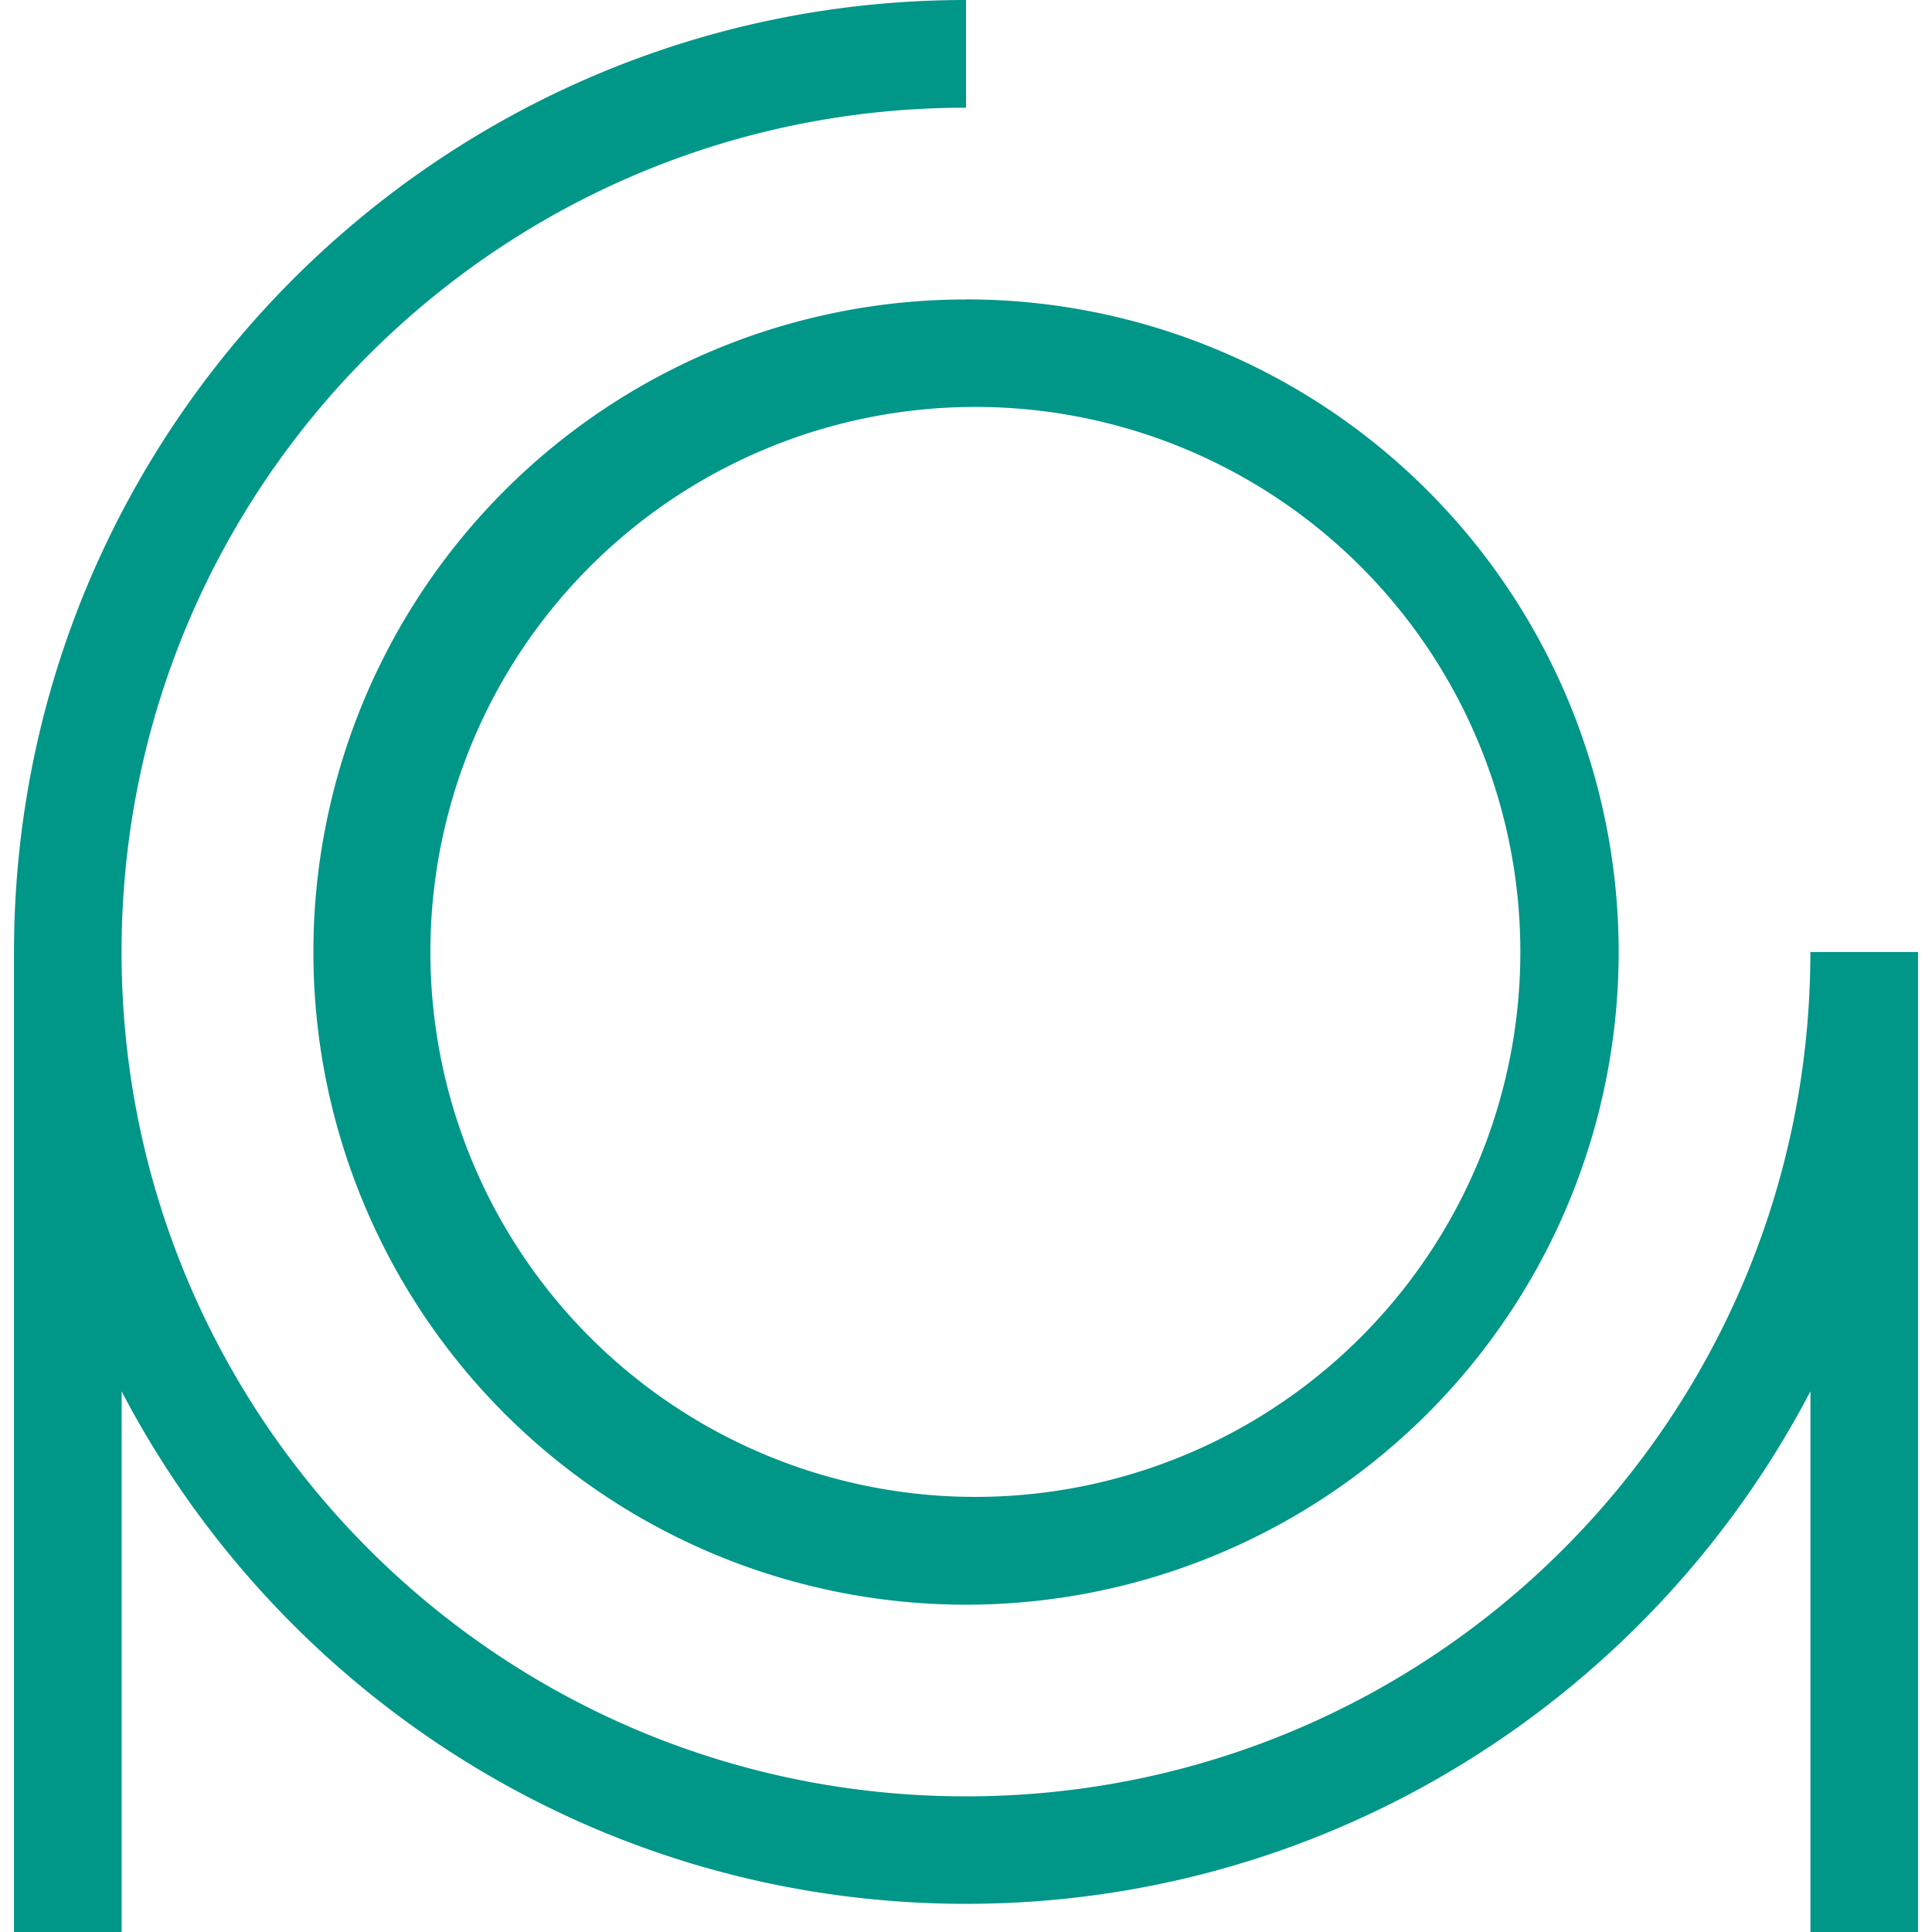 <svg fill="#009688" role="img" viewBox="0 0 24 24" xmlns="http://www.w3.org/2000/svg"><title>mastercomfig</title><path d="M12 0C5.479 0 0.174 5.304 0.174 11.826V24h1.337v-6.716C3.486 21.064 7.446 23.65 12 23.65c4.554 0 8.514-2.586 10.49-6.367V24h1.336V11.826h-1.337c0 5.798-4.69 10.489-10.489 10.489-5.798 0-10.49-4.691-10.49-10.49C1.51 6.028 6.203 1.338 12 1.338z m0 3.72a8.107 8.107 0 1 0 0 16.214 8.107 8.107 0 0 0 0-16.215z m0 1.336a6.77 6.77 0 1 1 0 13.538 6.77 6.77 0 0 1 0-13.538z"/></svg>